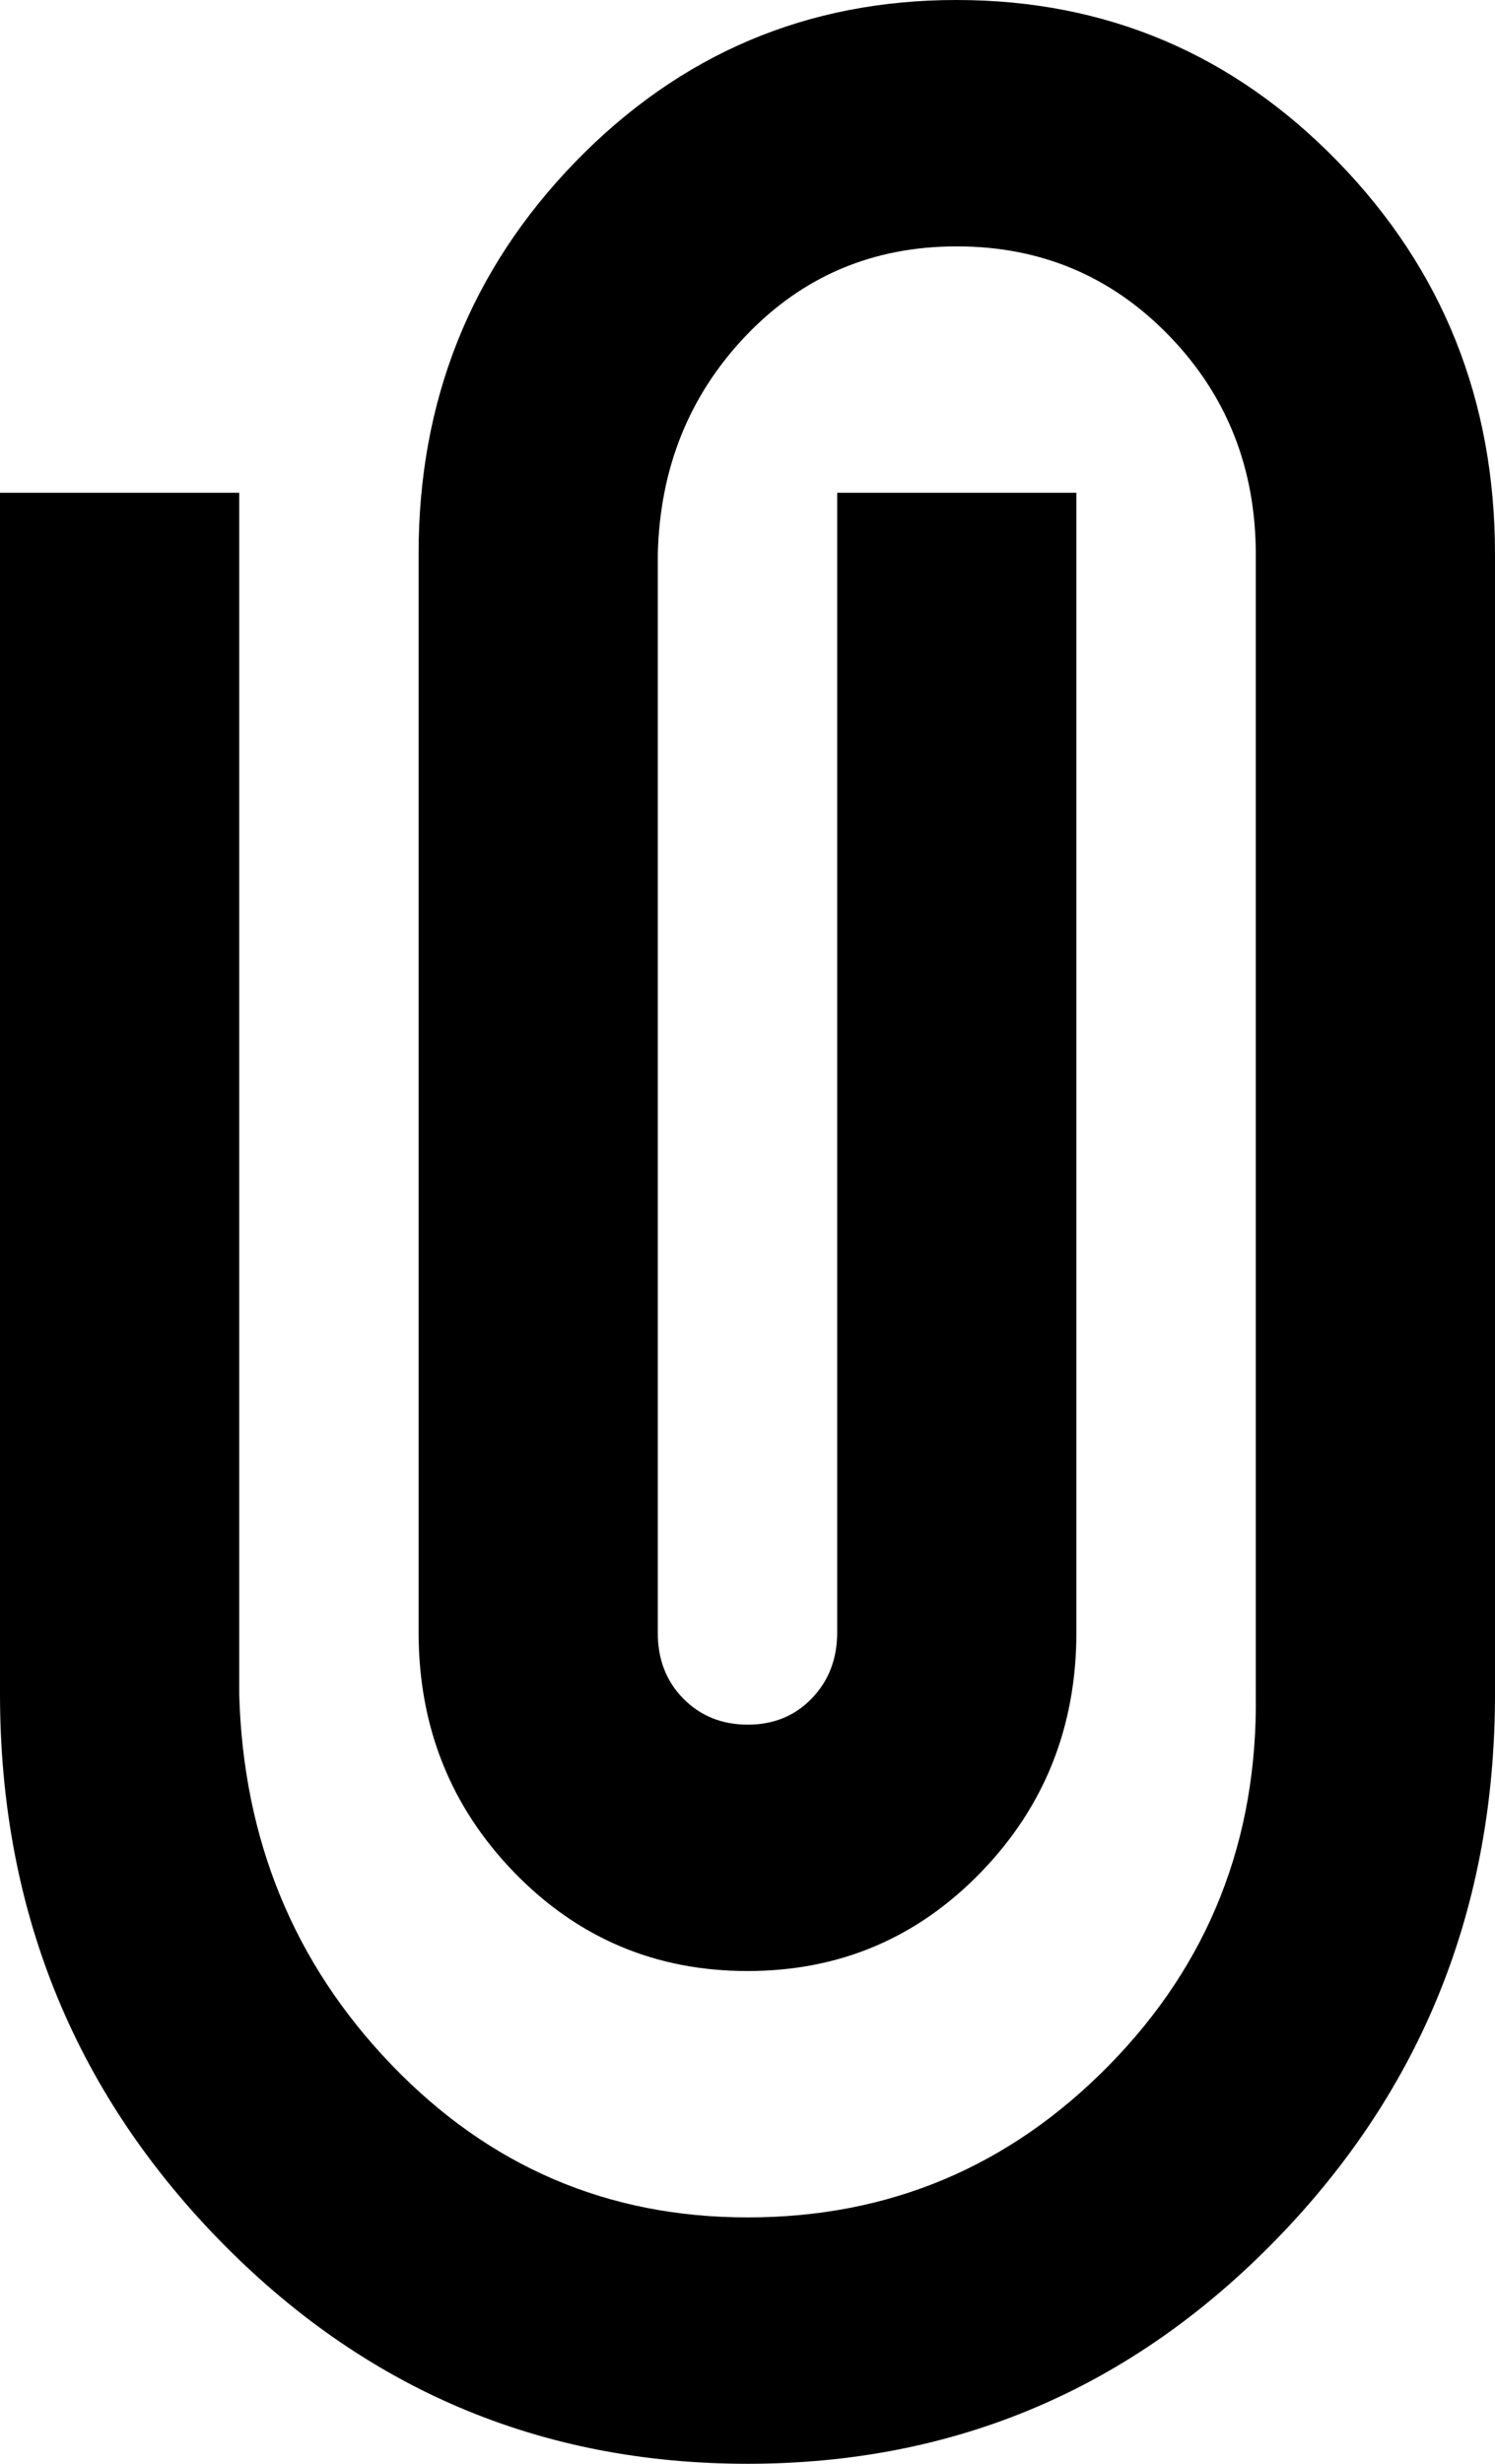 <svg width="17" height="28" viewBox="0 0 17 28" fill="none" xmlns="http://www.w3.org/2000/svg">
<path d="M0 19.25C0 21.677 0.827 23.742 2.482 25.445C4.137 27.148 6.143 28 8.5 28C10.857 28 12.863 27.148 14.518 25.445C16.173 23.742 17 21.677 17 19.25V6.3C17 4.55 16.405 3.063 15.214 1.838C14.024 0.614 12.579 0.001 10.88 1.06464e-06C9.181 -0.001 7.736 0.612 6.544 1.838C5.353 3.065 4.758 4.552 4.76 6.3V18.55C4.76 19.623 5.123 20.533 5.848 21.28C6.573 22.027 7.457 22.4 8.5 22.4C9.543 22.4 10.427 22.027 11.152 21.28C11.877 20.533 12.24 19.623 12.24 18.55V5.6H9.52V18.55C9.52 18.853 9.423 19.104 9.23 19.303C9.037 19.502 8.794 19.601 8.5 19.6C8.206 19.599 7.962 19.5 7.768 19.302C7.574 19.104 7.478 18.853 7.48 18.55V6.3C7.503 5.32 7.837 4.492 8.482 3.815C9.128 3.138 9.927 2.8 10.88 2.8C11.833 2.8 12.638 3.138 13.294 3.815C13.95 4.492 14.279 5.32 14.28 6.3V19.25C14.303 20.907 13.747 22.313 12.614 23.468C11.481 24.624 10.109 25.201 8.5 25.2C6.913 25.2 5.565 24.623 4.454 23.468C3.343 22.314 2.765 20.908 2.72 19.25V5.6H0V19.25Z" fill="black"/>
</svg>
